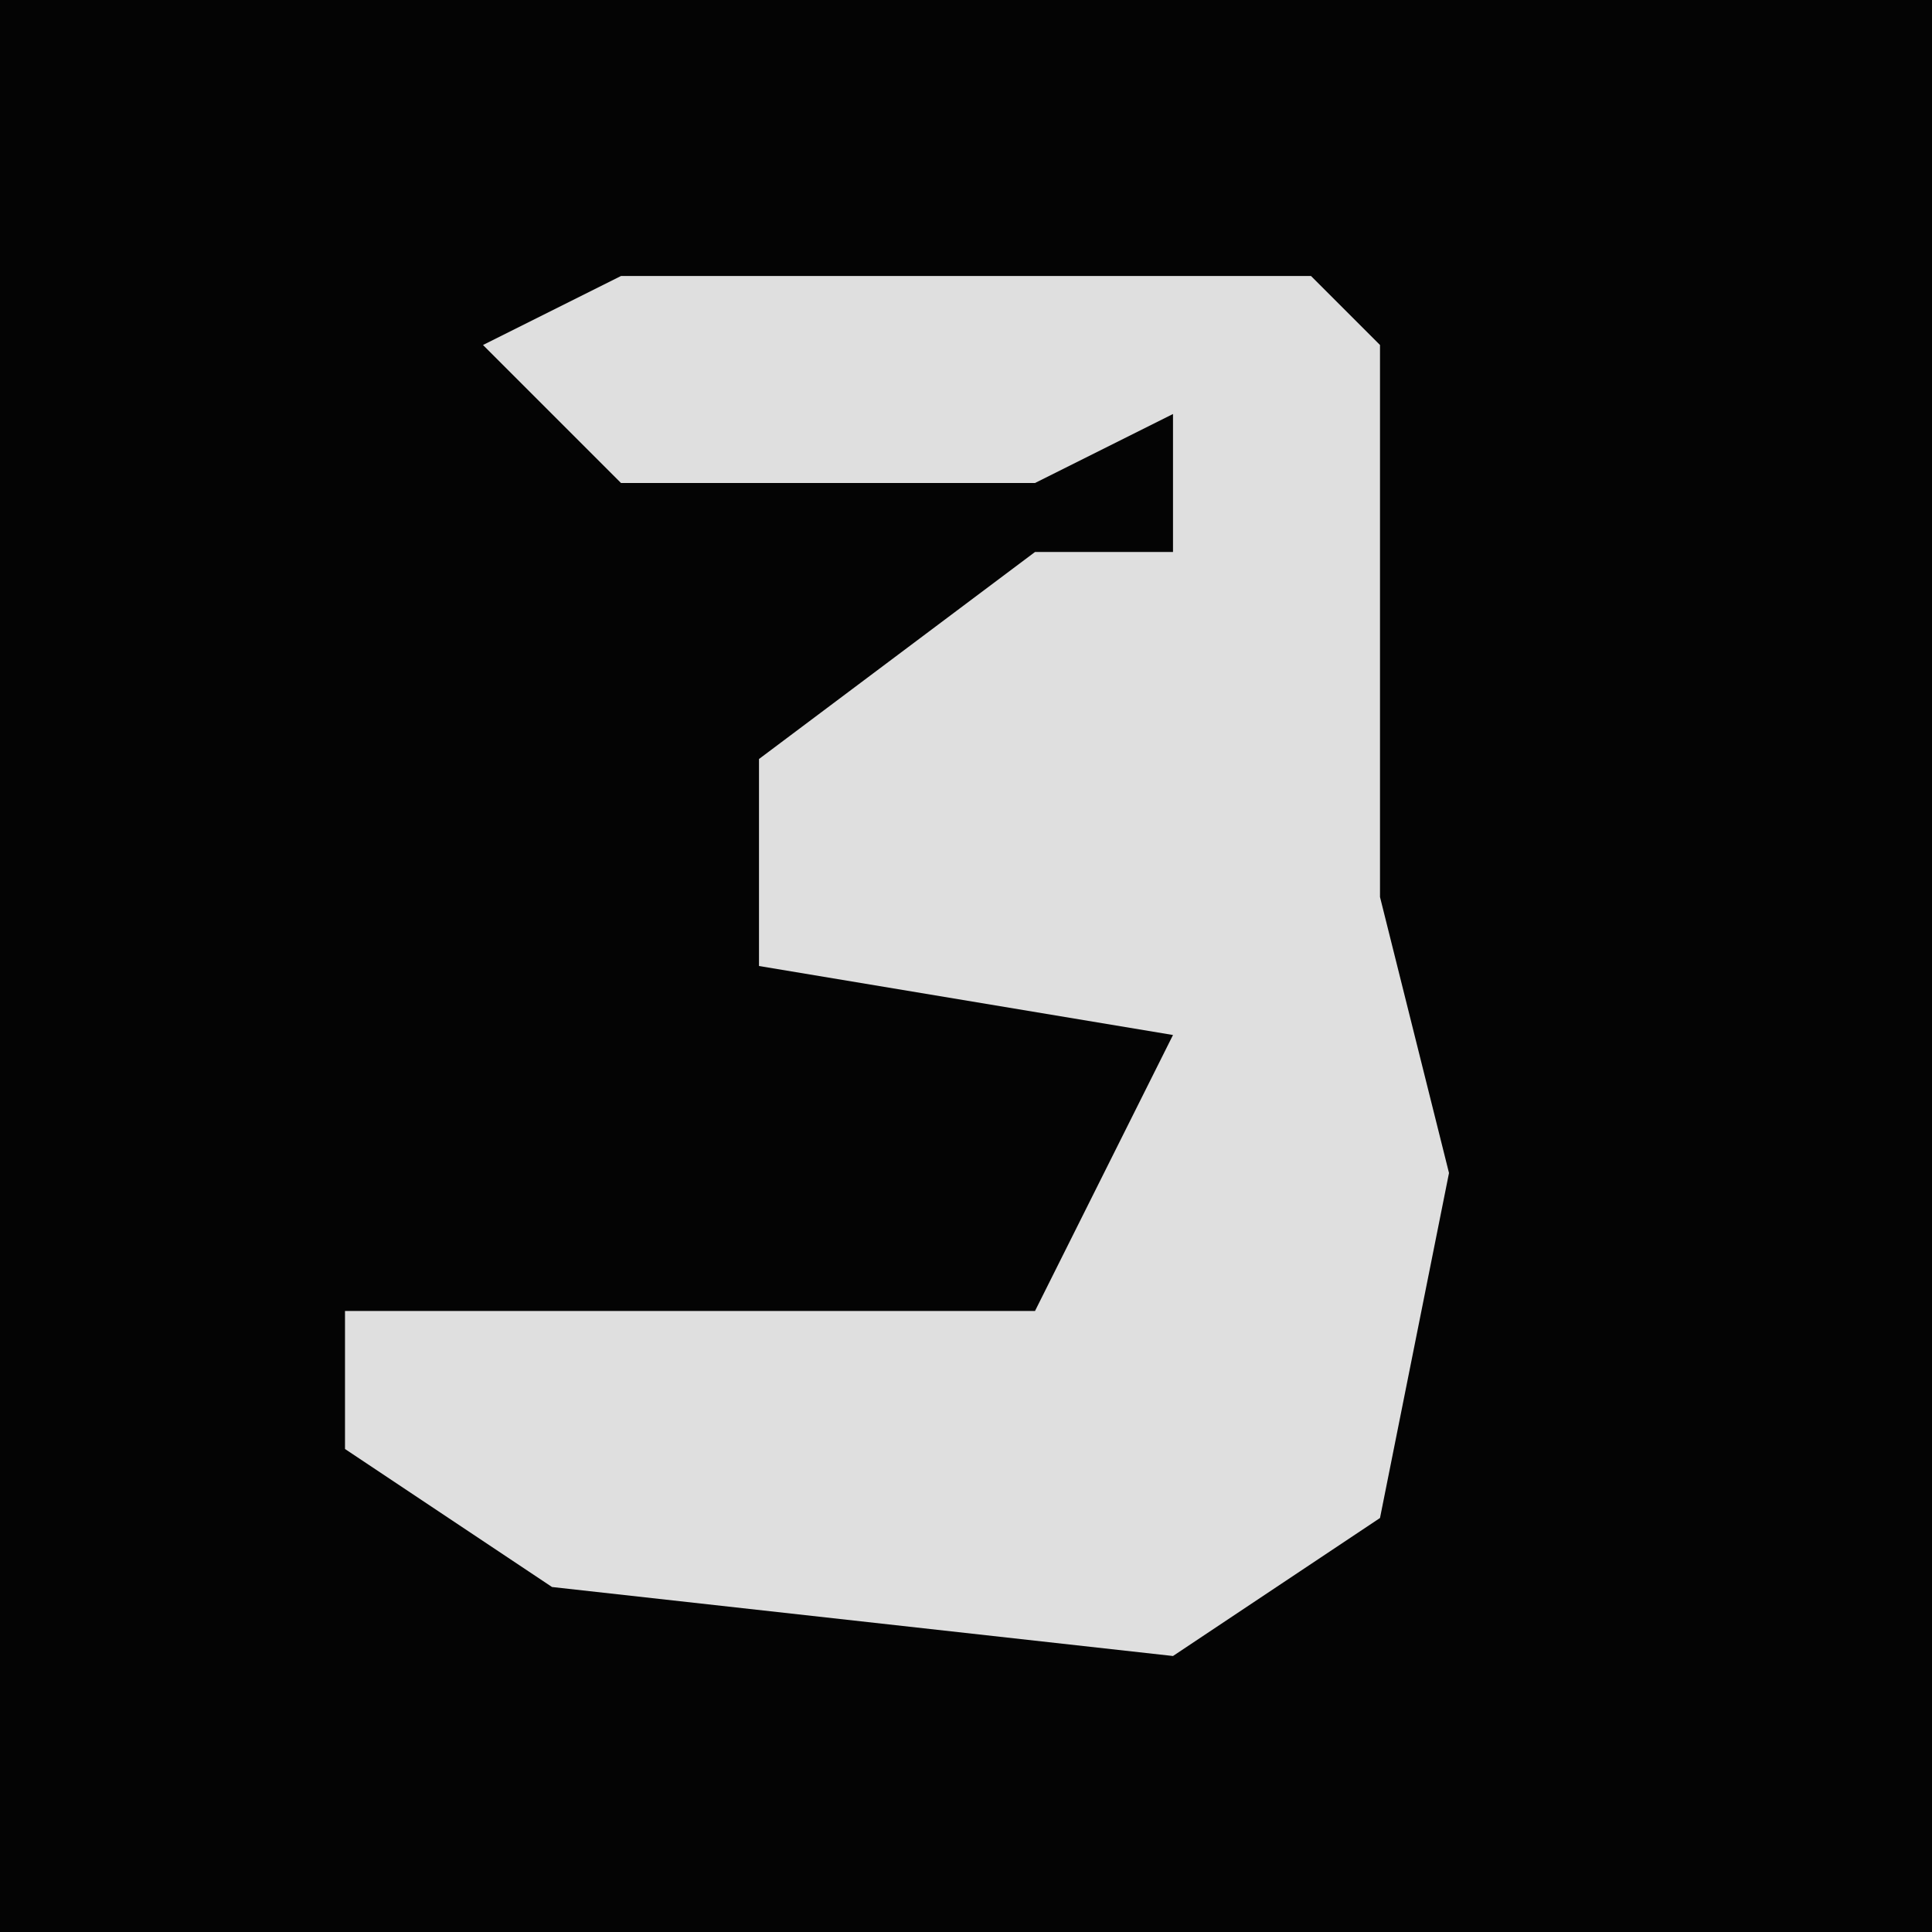 <?xml version="1.0" encoding="UTF-8"?>
<svg version="1.1" xmlns="http://www.w3.org/2000/svg" width="28" height="28">
<path d="M0,0 L28,0 L28,28 L0,28 Z " fill="#040404" transform="translate(0,0)"/>
<path d="M0,0 L10,0 L11,1 L11,6 L11,9 L12,13 L11,18 L8,20 L-1,19 L-4,17 L-4,15 L6,15 L8,11 L2,10 L2,7 L6,4 L8,4 L8,2 L6,3 L0,3 L-2,1 Z " fill="#DFDFDF" transform="translate(9,4)"/>
</svg>
